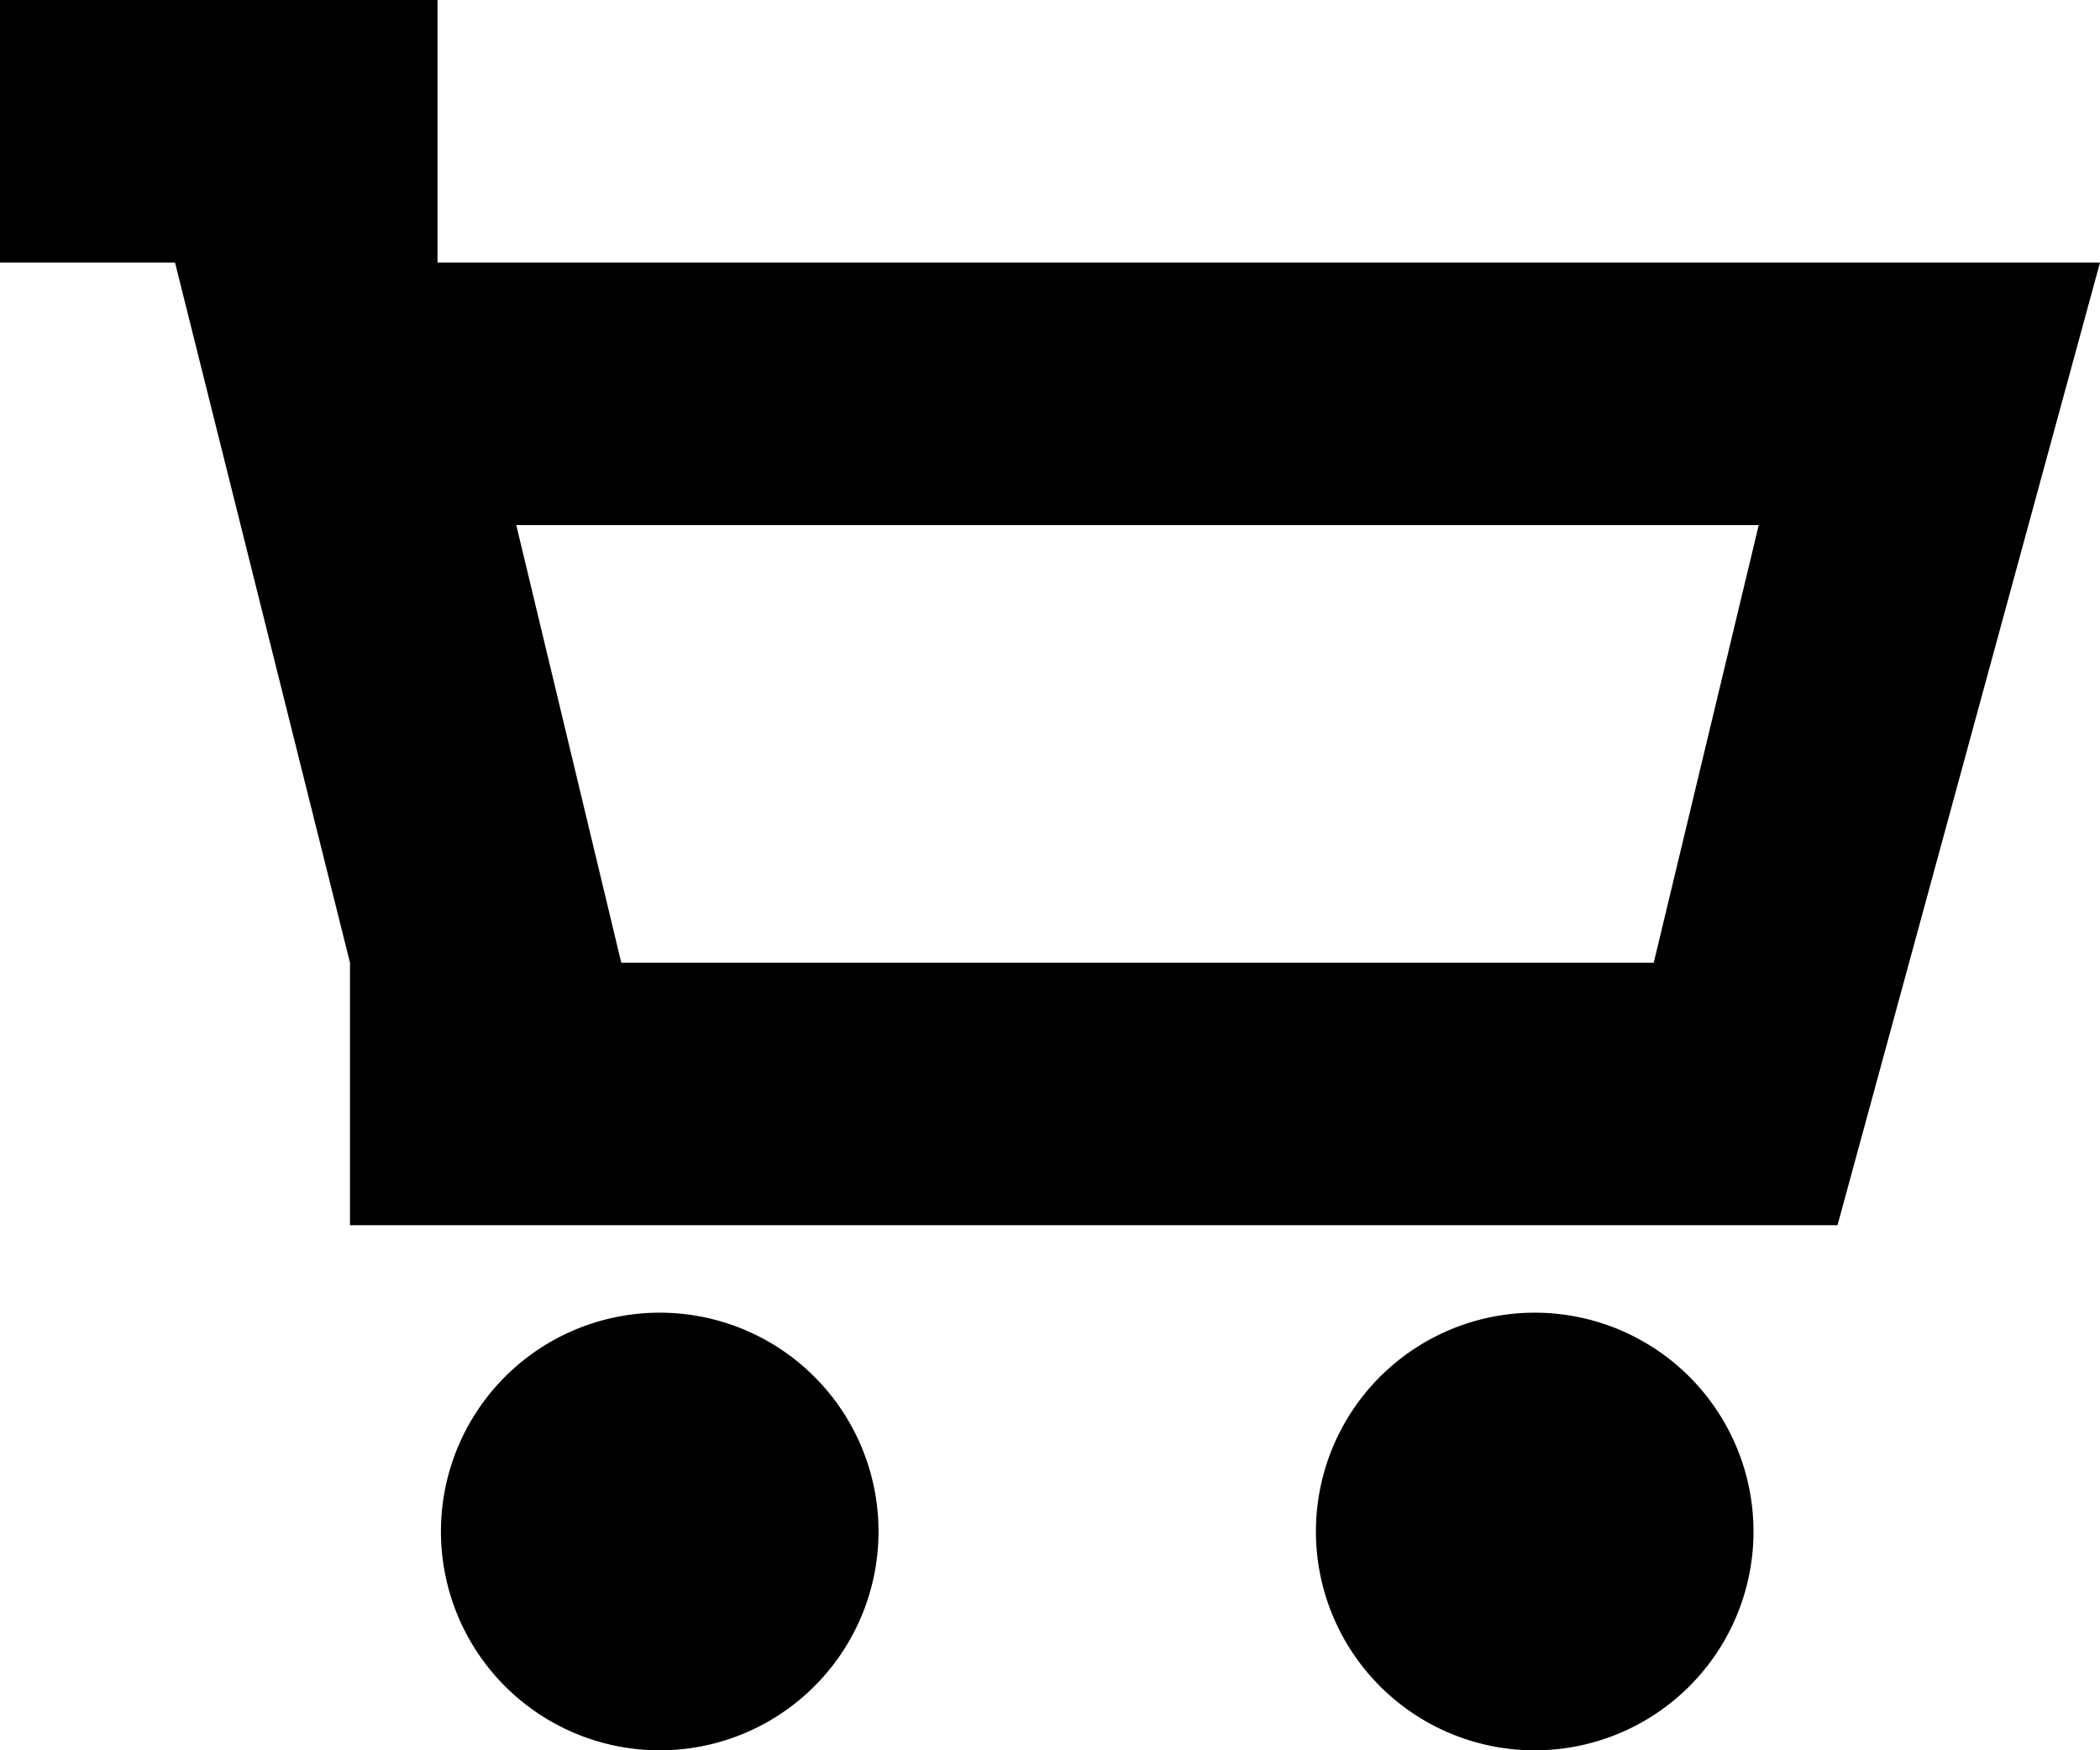 <svg xmlns="http://www.w3.org/2000/svg" viewBox="0 0 38 31.667"><path d="M27.708 23.75a3.959 3.959 0 1 1 0 7.917 3.959 3.959 0 0 1 0-7.917zm-15.833 0a3.959 3.959 0 1 1 0 7.917 3.959 3.959 0 0 1 0-7.917zm-5.542-1.583v-4.75L3.167 4.75H0V0h7.917v4.75H38l-4.75 17.417H6.333zm4.909-4.75h18.683l1.9-7.917H9.342l1.9 7.917z"/></svg>